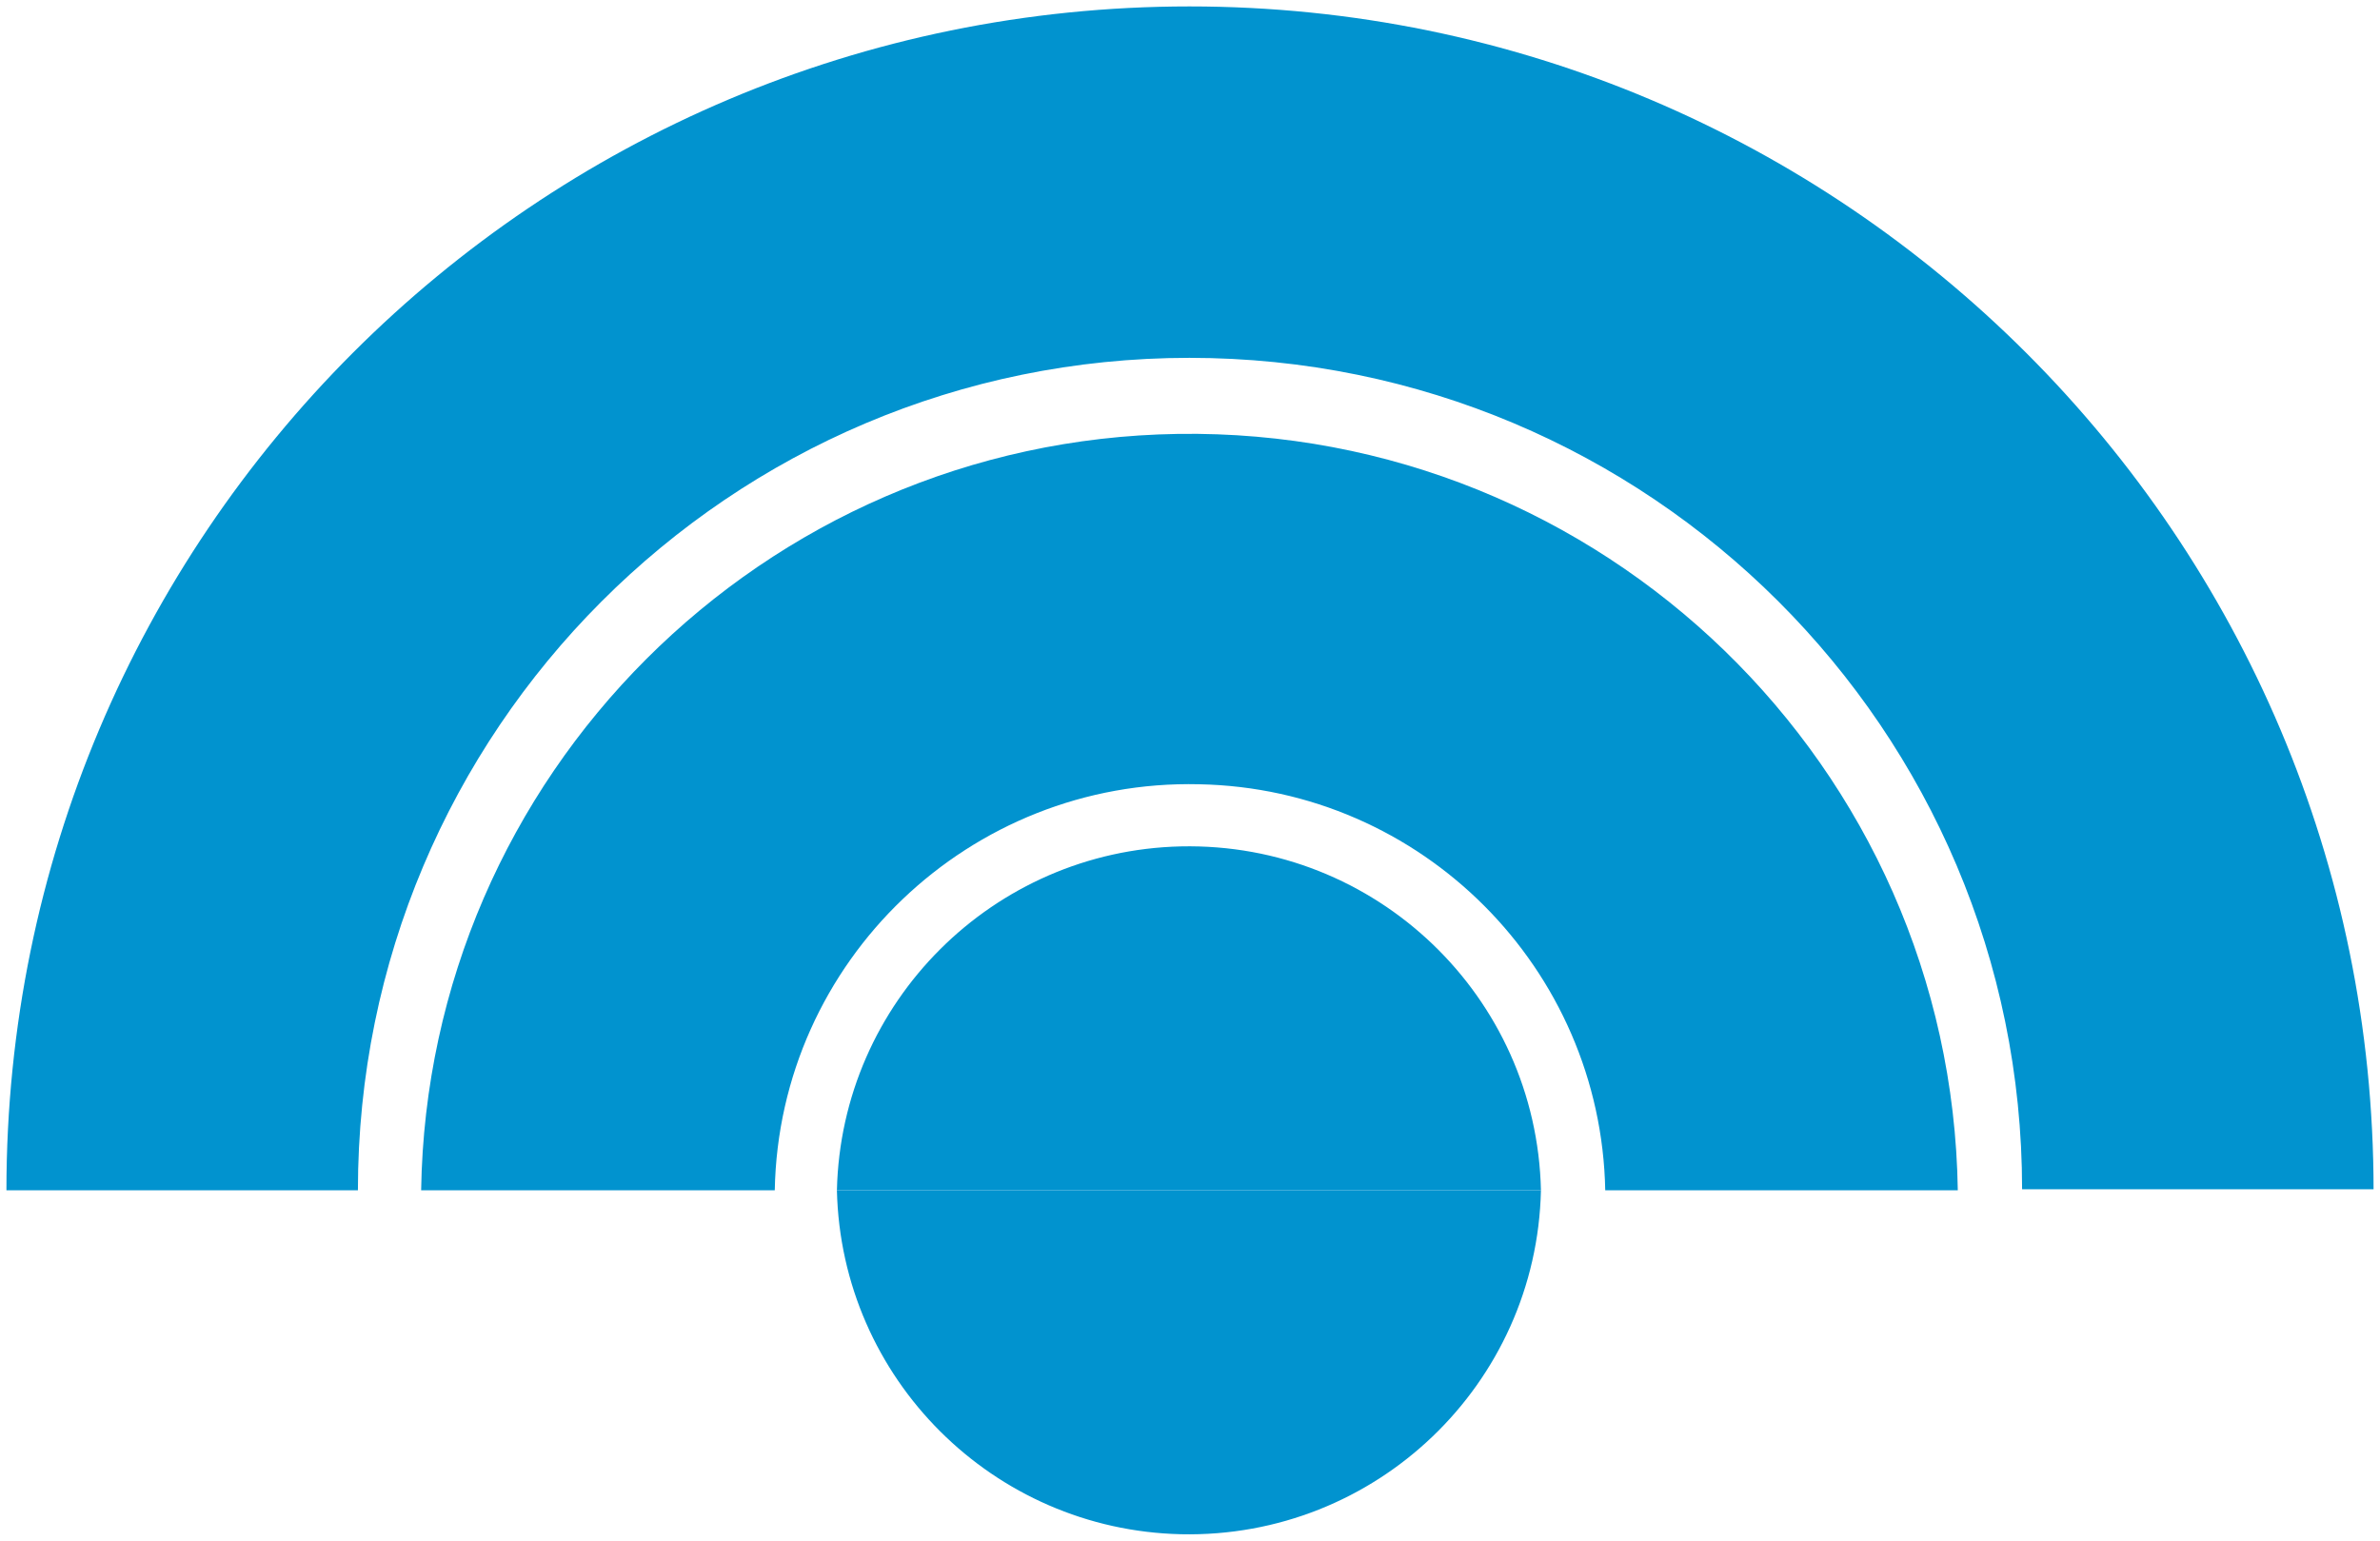 <?xml version="1.0" encoding="utf-8"?>
<!-- Generator: Adobe Illustrator 25.2.1, SVG Export Plug-In . SVG Version: 6.00 Build 0)  -->
<svg version="1.1" id="layer" xmlns="http://www.w3.org/2000/svg" xmlns:xlink="http://www.w3.org/1999/xlink" x="0px" y="0px"
	 viewBox="0 0 222.1 143.8" style="enable-background:new 0 0 222.1 143.8;" xml:space="preserve">
<style type="text/css">
	.st0{fill:#0193CF;}
</style>
<g id="Layer_2">
	<g id="Layer_1-2">
		<path class="st0" d="M143.8,111.1C143.4,93,128.4,78.6,110.2,79c-17.5,0.4-31.7,14.5-32.1,32.1H143.8z"/>
		<path class="st0" d="M143.8,111.1c-0.4,18.1-15.4,32.5-33.6,32.1c-17.5-0.4-31.7-14.5-32.1-32.1H143.8z"/>
		<path class="st0" d="M182.7,111.1c-0.6-39.6-33.2-71.2-72.8-70.6c-38.7,0.6-70,31.9-70.6,70.6h33c0.4-21.4,18.2-38.4,39.6-37.9
			c20.8,0.4,37.5,17.2,37.9,37.9H182.7z"/>
		<path class="st0" d="M221.5,111.1C221.5,50.1,172,0.6,111,0.6S0.6,50,0.6,111.1h32.8c0-42.9,34.7-77.7,77.6-77.7
			s77.7,34.7,77.7,77.6l0,0h32.8V111.1z"/>
	</g>
</g>
</svg>
